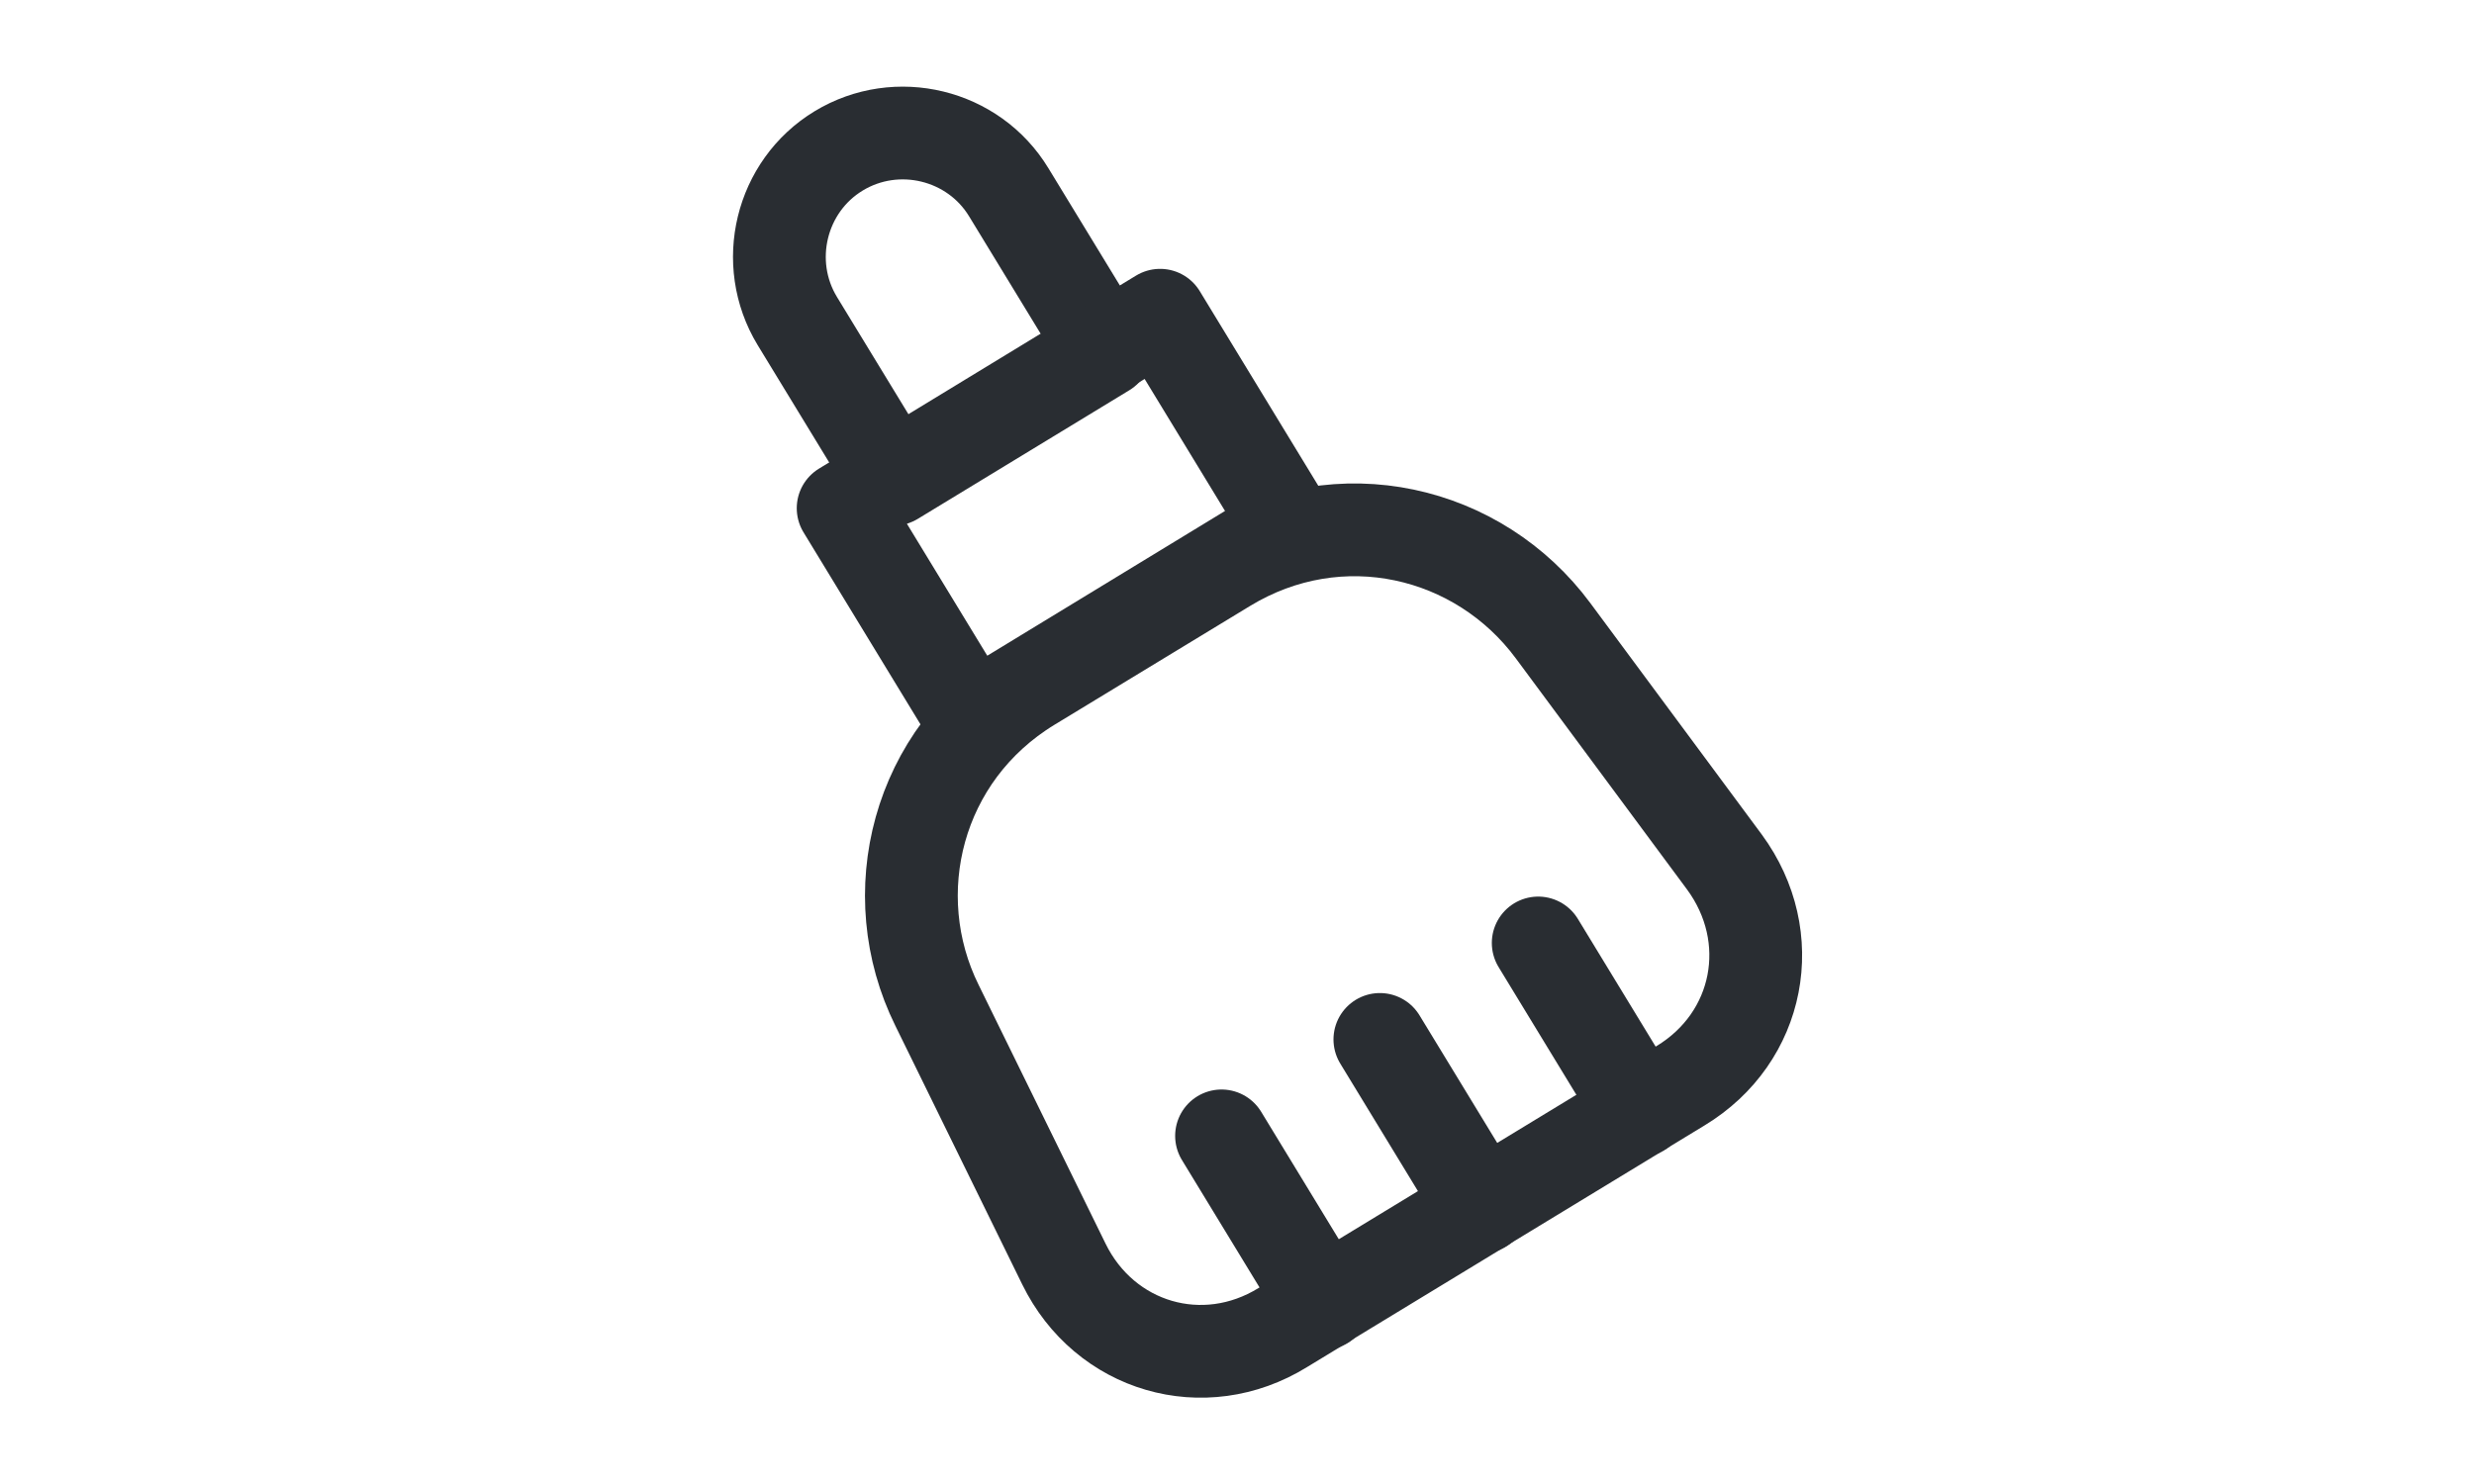 <?xml version="1.0" encoding="utf-8"?><!-- Uploaded to: SVG Repo, www.svgrepo.com, Generator: SVG Repo Mixer Tools -->
<svg width="40px" height="24px" viewBox="0 0 24 24" fill="none" xmlns="http://www.w3.org/2000/svg">
<path d="M9.87 5.67L6.45 7.75L4.89 5.19C4.32 4.25 4.62 3.01 5.56 2.44C6.5 1.87 7.74 2.17 8.31 3.11L9.87 5.67Z" stroke="#292D32" stroke-width="1.5" stroke-linecap="round" stroke-linejoin="round"/>
<path d="M11.82 9.16L8.66 11.08C6.82 12.2 6.26 14.46 7.15 16.26L9.2 20.44C9.86 21.79 11.46 22.26 12.74 21.47L19.17 17.56C20.46 16.78 20.77 15.15 19.88 13.94L17.11 10.2C15.91 8.58 13.66 8.04 11.82 9.16Z" stroke="#292D32" stroke-width="1.5" stroke-linecap="round" stroke-linejoin="round"/>
<path d="M10.757 5.098L5.632 8.219L7.712 11.635L12.837 8.514L10.757 5.098Z" stroke="#292D32" stroke-width="1.5" stroke-linecap="round" stroke-linejoin="round"/>
<path d="M14.31 16.81L15.96 19.52" stroke="#292D32" stroke-width="1.5" stroke-linecap="round" stroke-linejoin="round"/>
<path d="M11.75 18.37L13.4 21.08" stroke="#292D32" stroke-width="1.5" stroke-linecap="round" stroke-linejoin="round"/>
<path d="M16.87 15.25L18.52 17.96" stroke="#292D32" stroke-width="1.5" stroke-linecap="round" stroke-linejoin="round"/>
</svg>